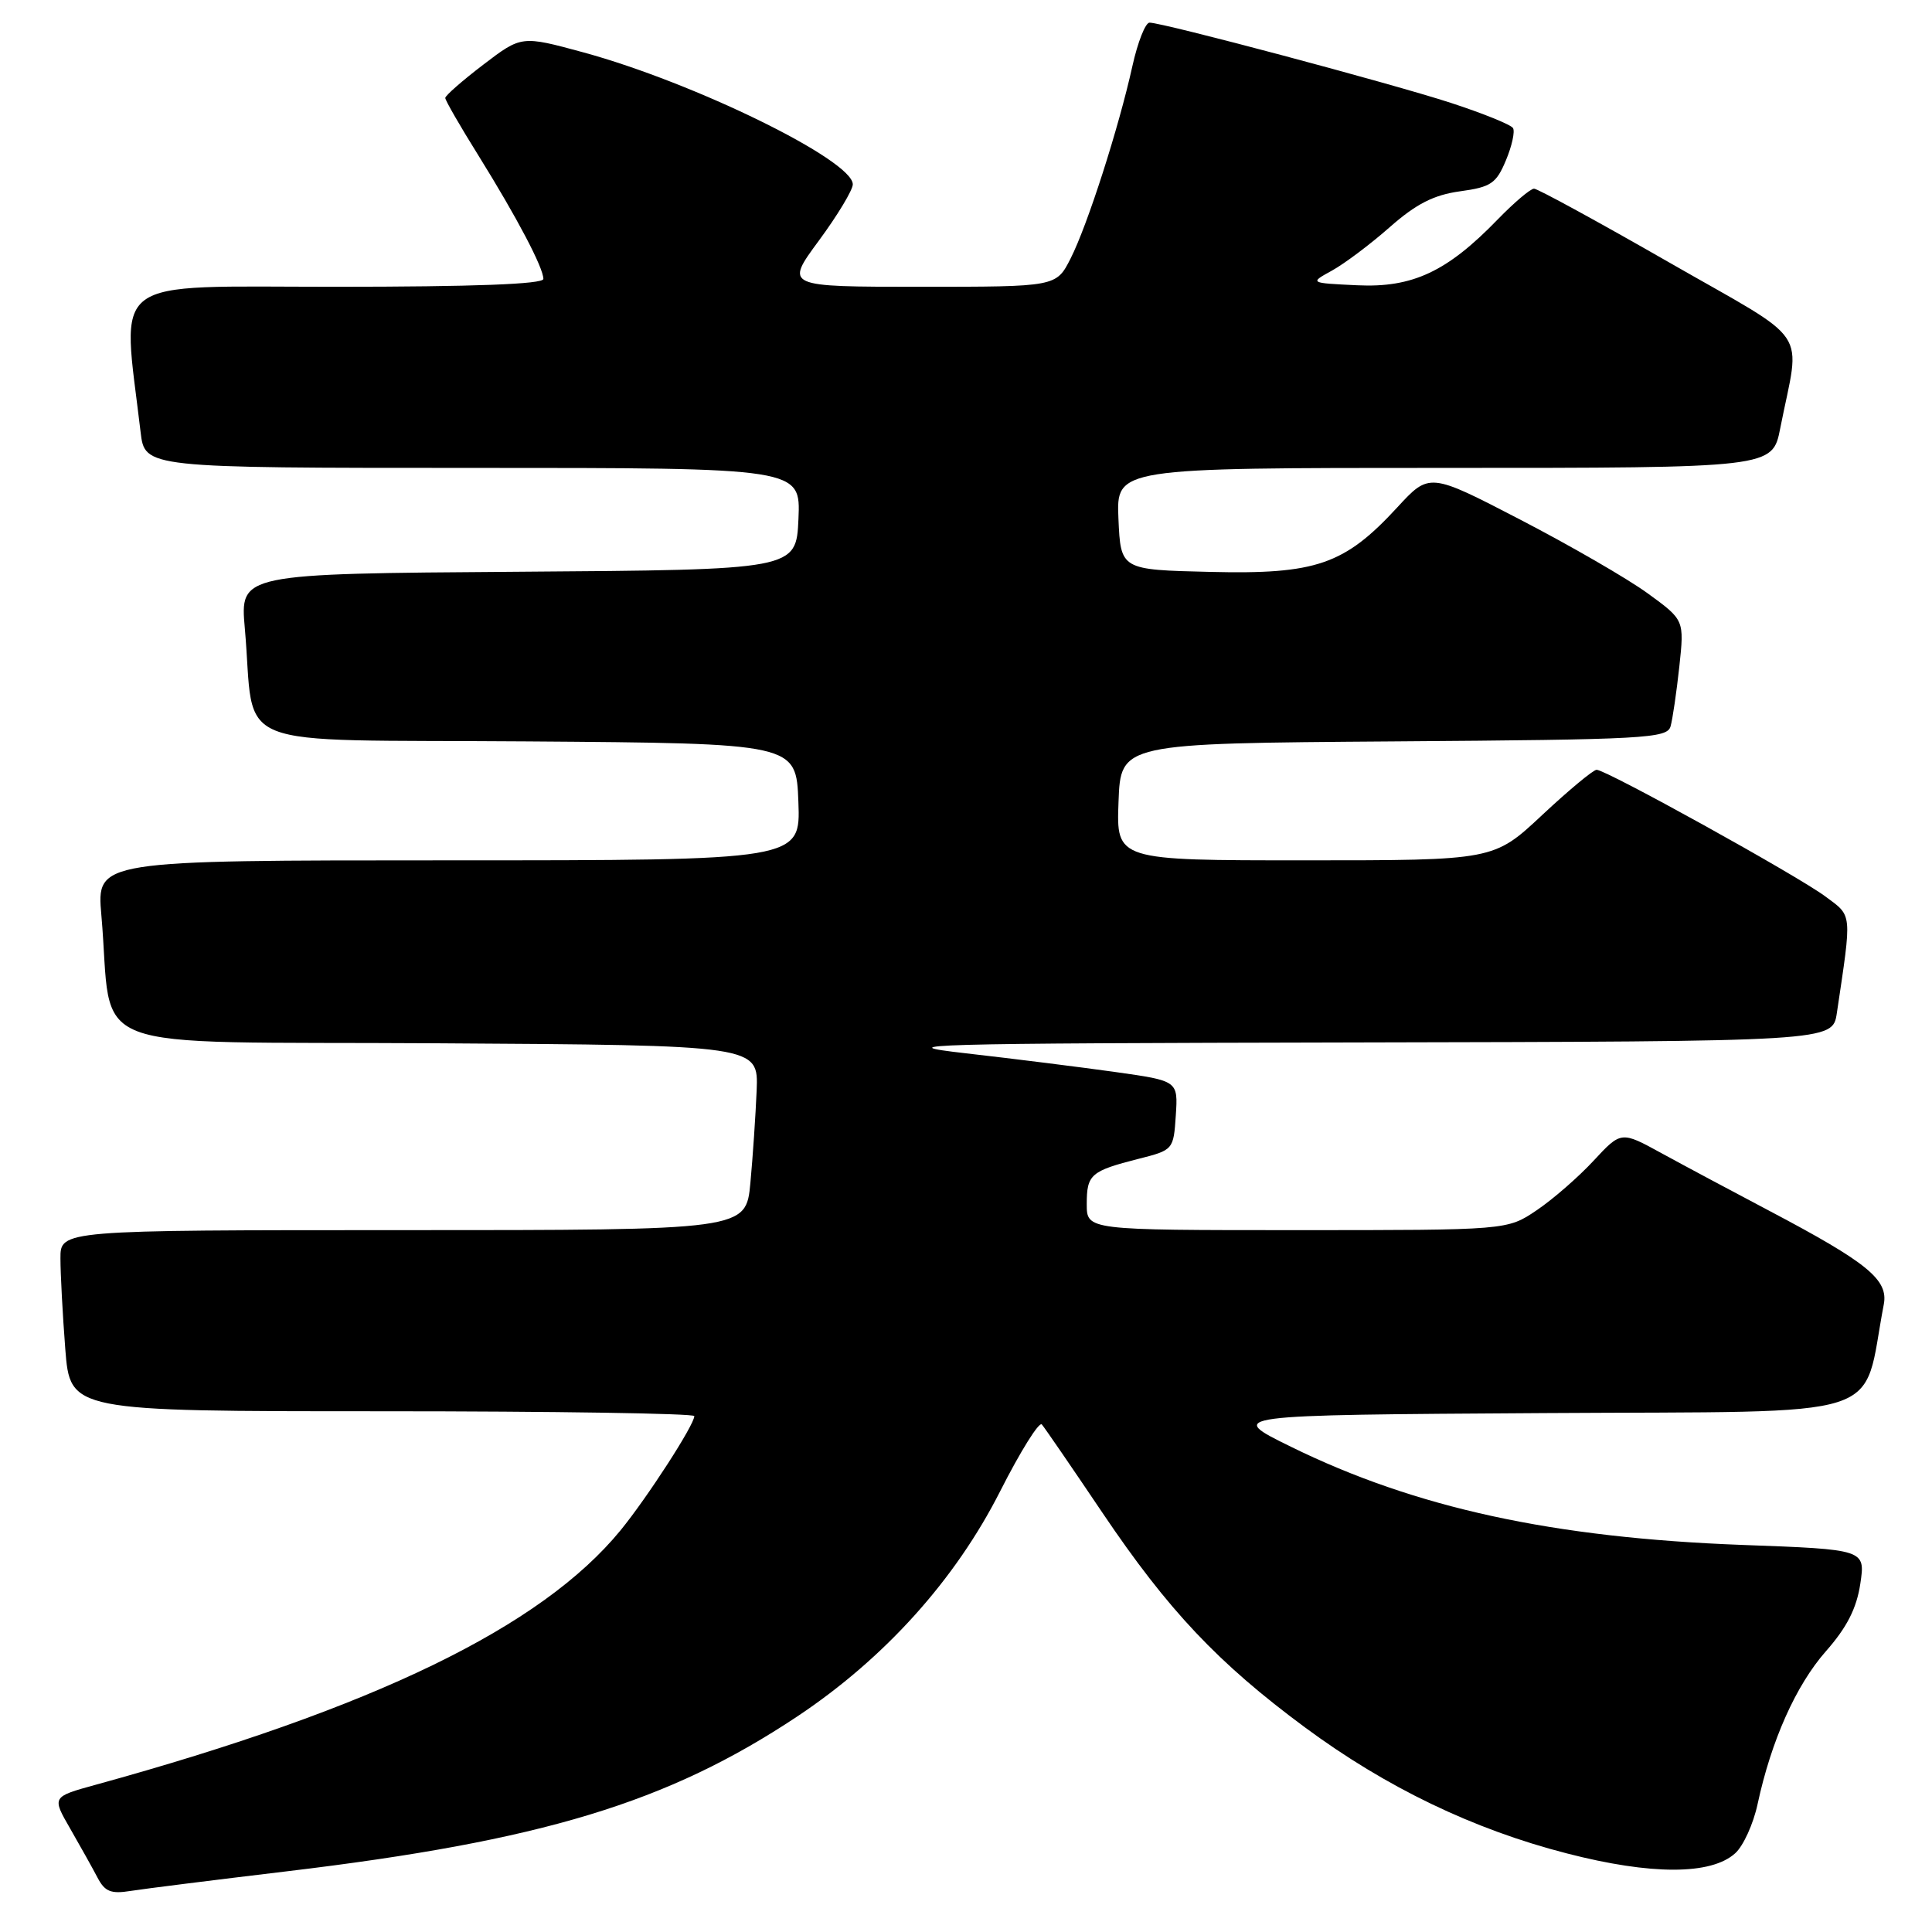 <?xml version="1.0" encoding="UTF-8" standalone="no"?>
<!DOCTYPE svg PUBLIC "-//W3C//DTD SVG 1.1//EN" "http://www.w3.org/Graphics/SVG/1.1/DTD/svg11.dtd" >
<svg xmlns="http://www.w3.org/2000/svg" xmlns:xlink="http://www.w3.org/1999/xlink" version="1.1" viewBox="0 0 256 256">
 <g >
 <path fill="currentColor"
d=" M 38.00 247.96 C 71.81 243.92 88.46 238.87 105.64 227.44 C 117.22 219.73 126.59 209.33 132.55 197.55 C 135.22 192.29 137.69 188.33 138.05 188.75 C 138.41 189.16 142.03 194.44 146.10 200.48 C 154.79 213.37 161.39 220.36 172.89 228.87 C 183.65 236.83 195.21 242.40 207.63 245.59 C 218.79 248.47 226.73 248.46 229.92 245.57 C 231.00 244.60 232.33 241.67 232.89 239.05 C 234.70 230.64 237.97 223.31 241.94 218.80 C 244.72 215.65 246.01 213.12 246.50 209.86 C 247.18 205.31 247.18 205.31 230.84 204.71 C 205.78 203.77 187.56 199.81 171.03 191.69 C 162.50 187.50 162.50 187.50 204.68 187.24 C 251.25 186.95 246.62 188.44 249.61 172.85 C 250.24 169.57 247.48 167.32 234.50 160.47 C 229.55 157.86 223.09 154.41 220.15 152.80 C 214.81 149.87 214.81 149.87 211.15 153.81 C 209.14 155.98 205.75 158.93 203.61 160.37 C 199.72 163.00 199.72 163.00 171.86 163.00 C 144.00 163.00 144.00 163.00 144.00 159.56 C 144.00 155.62 144.52 155.17 150.87 153.55 C 155.46 152.39 155.50 152.34 155.80 147.80 C 156.10 143.22 156.10 143.22 147.80 142.05 C 143.24 141.41 134.32 140.29 128.00 139.57 C 117.50 138.38 121.99 138.25 179.66 138.13 C 242.82 138.00 242.82 138.00 243.39 134.25 C 245.40 120.75 245.48 121.46 241.85 118.77 C 238.12 116.00 212.83 102.00 211.56 102.00 C 211.12 102.00 207.87 104.70 204.34 108.00 C 197.93 114.00 197.93 114.00 172.92 114.00 C 147.92 114.00 147.92 114.00 148.21 106.25 C 148.50 98.50 148.50 98.50 184.69 98.24 C 218.07 98.00 220.91 97.84 221.36 96.24 C 221.63 95.28 222.15 91.72 222.52 88.32 C 223.18 82.15 223.18 82.15 218.34 78.63 C 215.68 76.69 208.08 72.30 201.45 68.86 C 189.40 62.61 189.40 62.61 185.12 67.26 C 178.15 74.82 174.38 76.12 160.37 75.78 C 148.50 75.50 148.50 75.50 148.20 68.75 C 147.91 62.00 147.91 62.00 191.38 62.00 C 234.86 62.00 234.86 62.00 235.89 56.75 C 238.57 43.18 240.28 45.73 221.13 34.75 C 211.78 29.39 203.74 25.00 203.27 25.00 C 202.79 25.00 200.63 26.84 198.45 29.08 C 191.75 36.00 187.17 38.15 179.83 37.80 C 173.50 37.50 173.50 37.50 176.50 35.85 C 178.15 34.94 181.60 32.35 184.16 30.09 C 187.66 27.01 189.98 25.83 193.46 25.35 C 197.56 24.79 198.26 24.32 199.54 21.25 C 200.34 19.35 200.76 17.42 200.48 16.97 C 200.21 16.52 196.50 15.02 192.24 13.63 C 184.28 11.04 154.10 3.00 152.32 3.00 C 151.77 3.00 150.75 5.59 150.05 8.75 C 148.23 16.97 144.09 29.86 141.86 34.25 C 139.96 38.00 139.96 38.00 121.98 38.00 C 104.00 38.00 104.00 38.00 108.50 31.89 C 110.98 28.53 113.00 25.17 113.00 24.43 C 113.00 21.23 91.99 10.94 77.30 6.94 C 69.10 4.71 69.10 4.71 64.05 8.56 C 61.27 10.68 59.00 12.67 59.00 12.98 C 59.00 13.30 60.98 16.74 63.41 20.63 C 68.50 28.82 72.00 35.47 72.00 36.96 C 72.00 37.65 62.84 38.00 44.40 38.00 C 13.90 38.00 16.16 36.31 18.63 57.25 C 19.19 62.00 19.19 62.00 62.64 62.00 C 106.09 62.00 106.09 62.00 105.80 68.75 C 105.50 75.50 105.50 75.50 68.65 75.76 C 31.80 76.02 31.80 76.02 32.44 83.26 C 33.90 99.74 29.42 97.94 69.84 98.24 C 105.50 98.50 105.50 98.50 105.79 106.25 C 106.08 114.00 106.08 114.00 59.44 114.00 C 12.80 114.00 12.80 114.00 13.43 121.25 C 15.07 139.98 9.76 137.95 57.84 138.24 C 100.50 138.50 100.50 138.50 100.26 144.50 C 100.12 147.80 99.75 153.31 99.43 156.75 C 98.84 163.00 98.84 163.00 53.42 163.00 C 8.00 163.00 8.00 163.00 8.01 166.75 C 8.01 168.81 8.30 174.21 8.65 178.75 C 9.30 187.00 9.30 187.00 50.65 187.00 C 73.39 187.00 92.00 187.29 92.00 187.64 C 92.00 188.80 85.78 198.42 82.23 202.77 C 71.72 215.60 49.60 226.33 12.68 236.49 C 6.87 238.09 6.87 238.09 9.30 242.30 C 10.63 244.61 12.26 247.53 12.92 248.79 C 13.89 250.65 14.70 250.98 17.30 250.56 C 19.06 250.28 28.38 249.11 38.00 247.96 Z "/>
</g>
</svg>